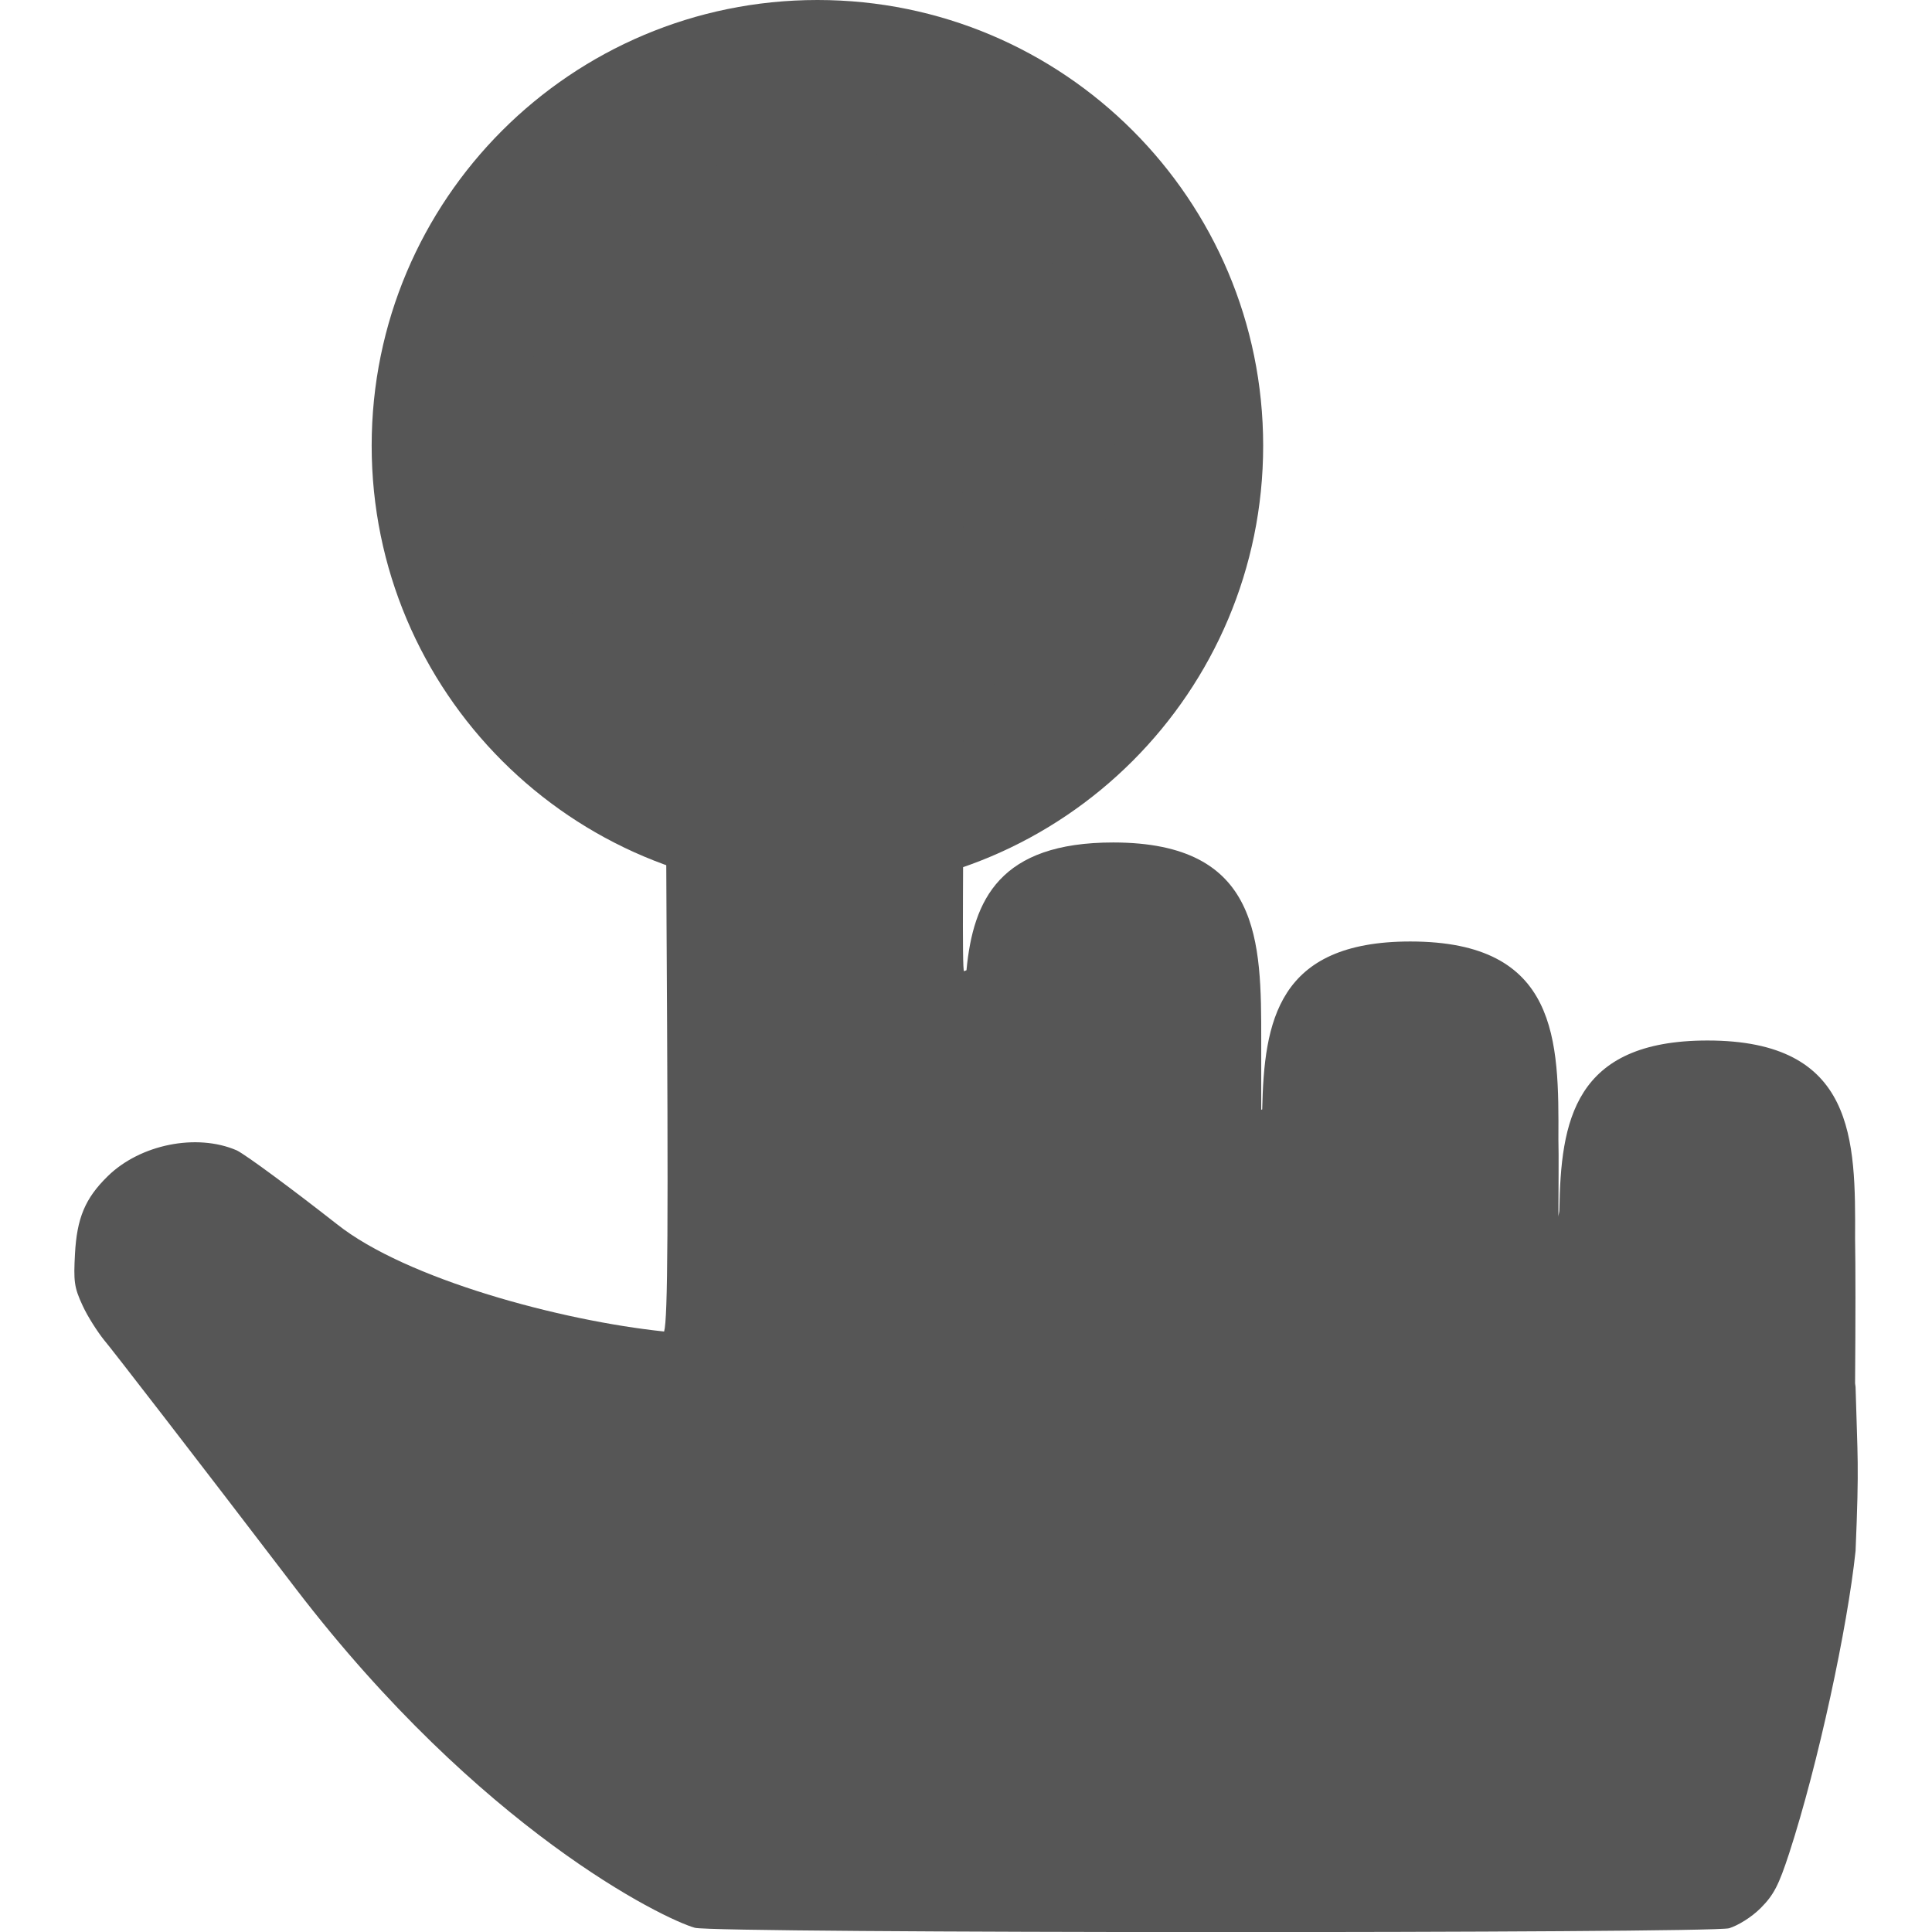 
<svg xmlns="http://www.w3.org/2000/svg" xmlns:xlink="http://www.w3.org/1999/xlink" width="16px" height="16px" viewBox="0 0 16 16" version="1.1">
<g id="surface1">
<path style=" stroke:none;fill-rule:nonzero;fill:#565656;fill-opacity:1;" d="M 10.461 3.691 C 10.461 5.73 8.809 7.383 6.77 7.383 C 4.73 7.383 3.078 5.73 3.078 3.691 C 3.078 1.652 4.73 0 6.77 0 C 8.809 0 10.461 1.652 10.461 3.691 Z M 10.461 3.691 "/>
<path style=" stroke:none;fill-rule:nonzero;fill:#565656;fill-opacity:1;" d="M 9.23 3.691 C 9.23 5.051 8.129 6.152 6.77 6.152 C 5.41 6.152 4.309 5.051 4.309 3.691 C 4.309 2.332 5.41 1.23 6.77 1.23 C 8.129 1.23 9.23 2.332 9.23 3.691 Z M 9.23 3.691 "/>
<path style=" stroke:none;fill-rule:nonzero;fill:#565656;fill-opacity:1;" d="M 6.754 2.871 C 5.52 2.871 5.52 3.691 5.516 4.512 C 5.508 5.02 5.512 6.078 5.52 7.641 C 5.535 10.137 5.531 10.918 5.5 11.027 C 4.648 10.938 3.363 10.594 2.789 10.137 C 2.41 9.84 2.039 9.566 1.961 9.527 C 1.629 9.383 1.16 9.477 0.891 9.742 C 0.703 9.926 0.637 10.09 0.621 10.383 C 0.609 10.609 0.613 10.66 0.684 10.812 C 0.727 10.906 0.809 11.031 0.859 11.094 C 0.91 11.152 1.629 12.082 2.449 13.156 C 3.977 15.152 5.492 15.891 5.754 15.965 C 5.914 16.012 14.156 16.012 14.32 15.969 C 14.395 15.945 14.504 15.879 14.582 15.801 C 14.691 15.691 14.73 15.613 14.816 15.352 C 15.059 14.605 15.301 13.473 15.367 12.844 C 15.398 12.109 15.383 12.082 15.367 11.488 C 15.367 11.477 15.363 11.465 15.363 11.453 C 15.367 10.93 15.367 10.48 15.363 10.258 C 15.367 9.438 15.367 8.617 14.141 8.617 C 13.031 8.617 12.926 9.289 12.914 10.02 C 12.914 10.039 12.906 10.062 12.906 10.078 C 12.906 9.883 12.91 9.559 12.906 9.438 C 12.91 8.617 12.91 7.797 11.68 7.797 C 10.578 7.797 10.469 8.461 10.453 9.188 C 10.453 9.188 10.449 9.188 10.445 9.191 C 10.445 9.188 10.445 9.148 10.445 9.137 C 10.445 8.992 10.445 8.715 10.445 8.617 C 10.445 7.797 10.445 6.977 9.219 6.977 C 8.281 6.977 8.059 7.449 8.004 8.035 C 8.004 8.035 7.984 8.043 7.984 8.043 C 7.965 8.047 7.98 7.047 7.98 5.965 C 7.98 5.227 7.984 4.785 7.98 4.512 C 7.98 3.691 7.984 2.871 6.754 2.871 Z M 6.754 2.871 "/>
</g>
</svg>
